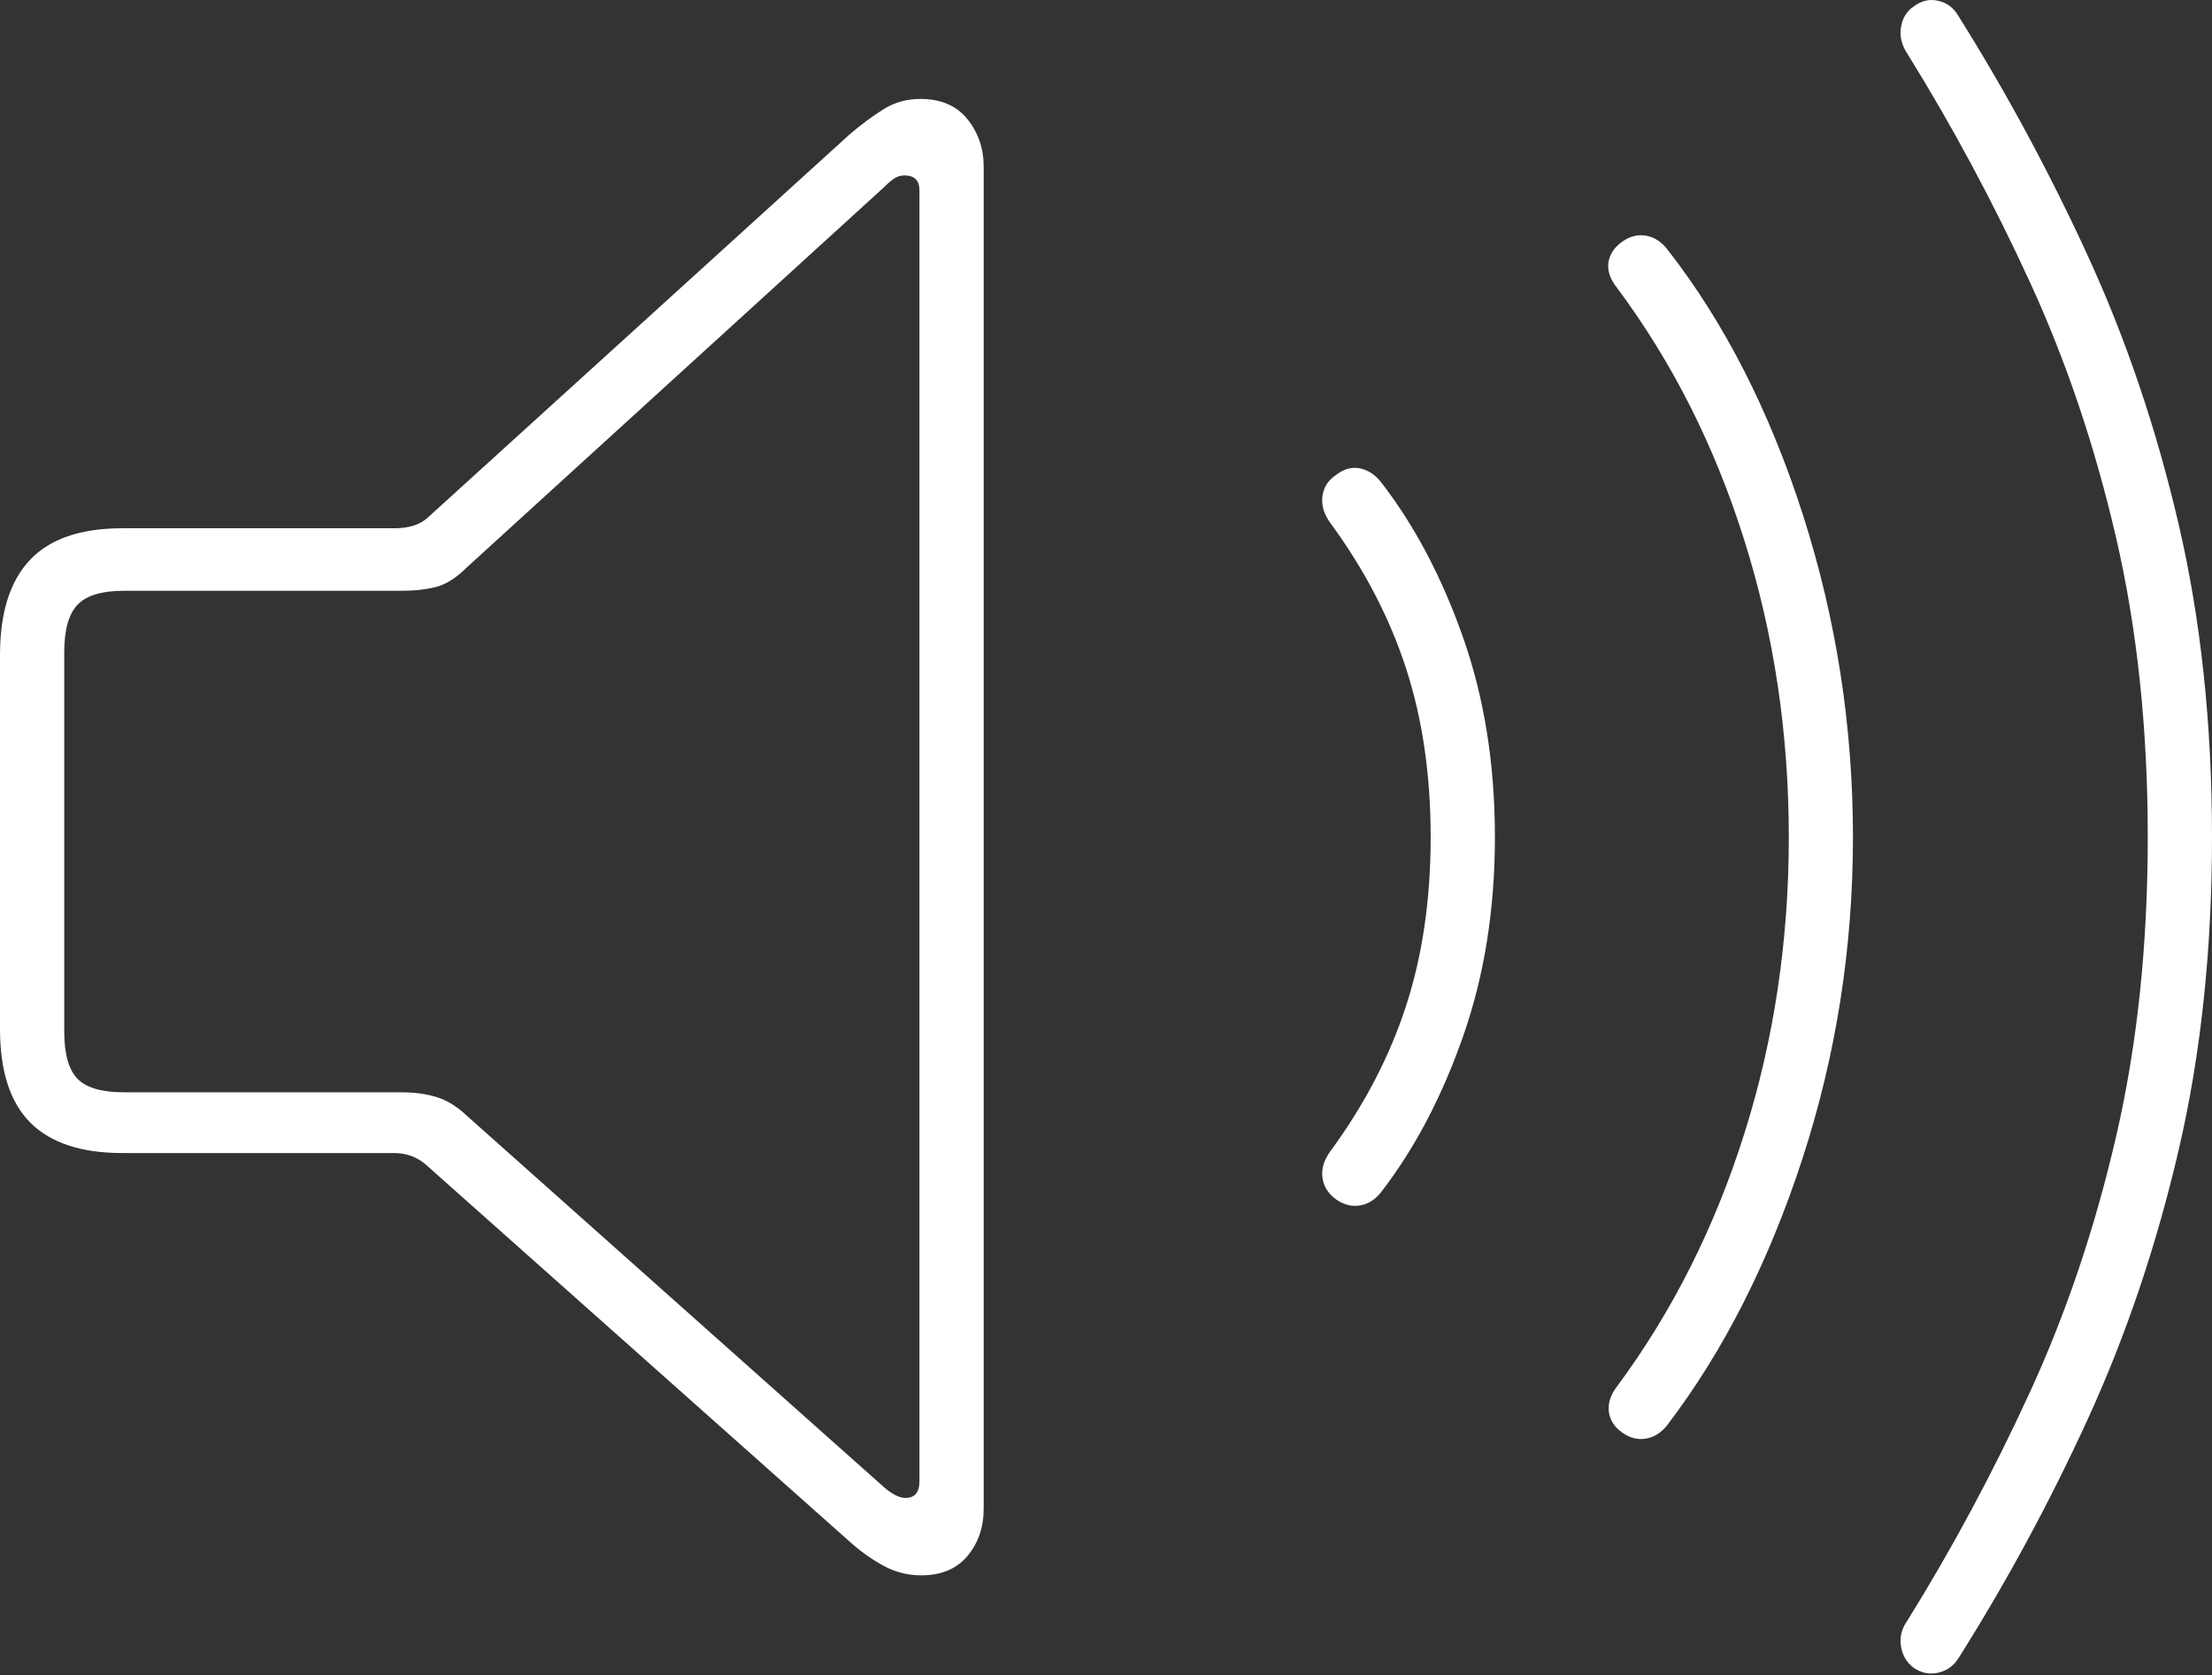 <?xml version="1.0" encoding="UTF-8"?>
<!--Generator: Apple Native CoreSVG 175-->
<!DOCTYPE svg
PUBLIC "-//W3C//DTD SVG 1.1//EN"
       "http://www.w3.org/Graphics/SVG/1.1/DTD/svg11.dtd">
<svg version="1.1" xmlns="http://www.w3.org/2000/svg" xmlns:xlink="http://www.w3.org/1999/xlink" width="24.551" height="18.592">
 <rect width="100%" height="100%" fill="#333333" stroke="none"/>
 <g>
  <rect height="18.592" opacity="0" width="24.551" x="0" y="0"/>
  <path d="M1.357 12.797L4.375 12.797Q4.59 12.797 4.746 12.943L9.434 17.113Q9.609 17.27 9.805 17.377Q10 17.484 10.225 17.484Q10.557 17.484 10.737 17.27Q10.918 17.055 10.918 16.742L10.918 1.85Q10.918 1.547 10.737 1.322Q10.557 1.098 10.215 1.098Q9.99 1.098 9.81 1.21Q9.629 1.322 9.434 1.488L4.746 5.746Q4.619 5.863 4.375 5.863L1.357 5.863Q0.664 5.863 0.332 6.215Q0 6.566 0 7.27L0 11.42Q0 12.123 0.337 12.46Q0.674 12.797 1.357 12.797ZM1.377 12.123Q1.006 12.123 0.859 11.972Q0.713 11.82 0.713 11.449L0.713 7.24Q0.713 6.869 0.859 6.713Q1.006 6.557 1.377 6.557L4.453 6.557Q4.678 6.557 4.844 6.513Q5.01 6.469 5.186 6.293L9.805 2.084Q9.863 2.025 9.917 1.986Q9.971 1.947 10.039 1.947Q10.205 1.947 10.205 2.113L10.205 16.439Q10.205 16.625 10.049 16.625Q9.951 16.625 9.814 16.508L5.186 12.387Q5.02 12.23 4.849 12.177Q4.678 12.123 4.453 12.123ZM14.834 13.315Q14.961 13.402 15.098 13.378Q15.234 13.354 15.332 13.227Q15.889 12.504 16.24 11.498Q16.592 10.492 16.592 9.291Q16.592 8.08 16.24 7.079Q15.889 6.078 15.332 5.356Q15.234 5.229 15.098 5.199Q14.961 5.17 14.834 5.268Q14.697 5.356 14.678 5.507Q14.658 5.658 14.766 5.805Q15.332 6.576 15.605 7.416Q15.879 8.256 15.879 9.291Q15.879 10.326 15.605 11.166Q15.332 12.006 14.766 12.777Q14.658 12.924 14.678 13.07Q14.697 13.217 14.834 13.315ZM18.008 15.902Q18.135 15.99 18.271 15.966Q18.408 15.941 18.506 15.815Q19.443 14.584 20.005 12.86Q20.566 11.137 20.566 9.291Q20.566 7.445 20.01 5.712Q19.453 3.979 18.506 2.768Q18.408 2.641 18.271 2.616Q18.135 2.592 18.008 2.68Q17.871 2.777 17.852 2.914Q17.832 3.051 17.949 3.197Q18.867 4.428 19.36 5.995Q19.854 7.563 19.854 9.291Q19.854 11.02 19.36 12.582Q18.867 14.145 17.949 15.385Q17.842 15.522 17.856 15.663Q17.871 15.805 18.008 15.902ZM21.24 18.51Q21.367 18.598 21.514 18.564Q21.66 18.529 21.738 18.402Q22.539 17.133 23.174 15.746Q23.809 14.359 24.18 12.768Q24.551 11.176 24.551 9.291Q24.551 7.406 24.18 5.815Q23.809 4.223 23.169 2.831Q22.529 1.44 21.738 0.18Q21.66 0.043 21.514 0.009Q21.367-0.025 21.24 0.072Q21.123 0.15 21.099 0.302Q21.074 0.453 21.172 0.6Q21.924 1.811 22.529 3.129Q23.135 4.447 23.486 5.966Q23.838 7.484 23.838 9.291Q23.838 11.098 23.486 12.616Q23.135 14.135 22.529 15.453Q21.924 16.772 21.172 17.983Q21.074 18.119 21.099 18.271Q21.123 18.422 21.24 18.51Z" fill="#ffffff"/>
 </g>
</svg>
